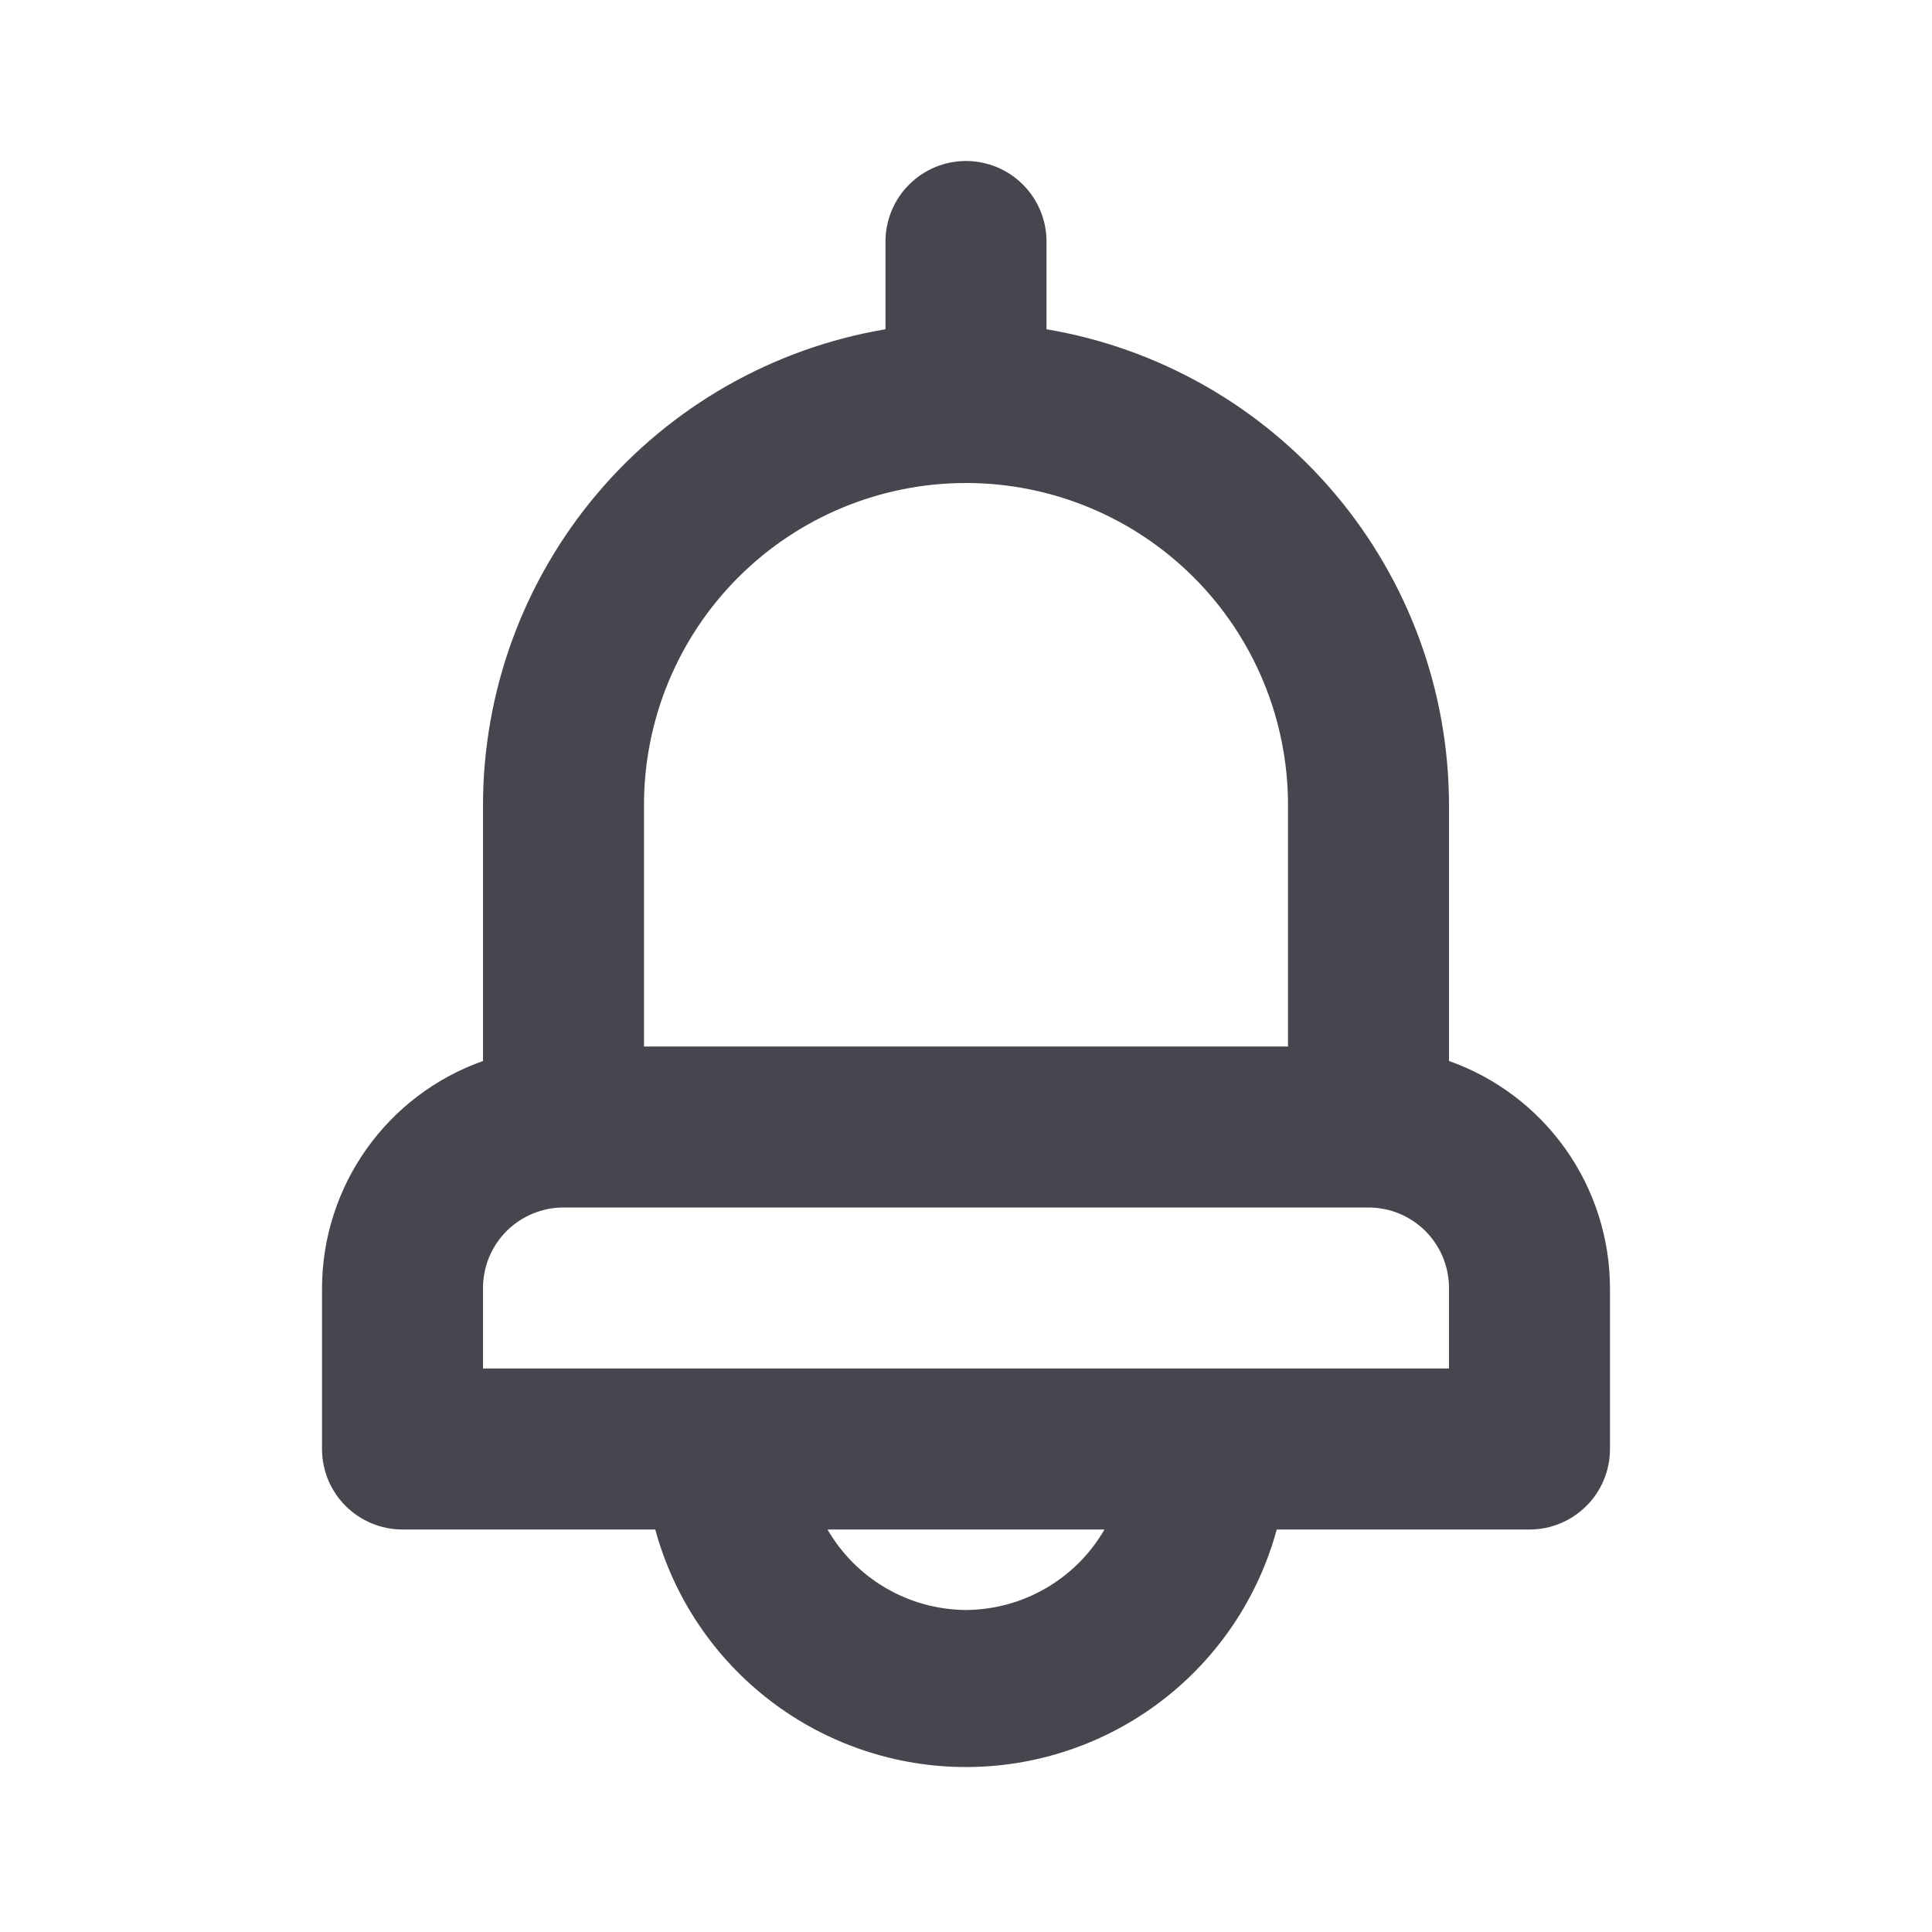 <svg width="55" height="55" viewBox="0 0 55 55" fill="none" xmlns="http://www.w3.org/2000/svg">
<path d="M41.25 30.204V22.917C41.247 19.67 40.094 16.529 37.997 14.05C35.9 11.571 32.993 9.914 29.792 9.373V6.875C29.792 6.267 29.55 5.684 29.12 5.255C28.691 4.825 28.108 4.583 27.5 4.583C26.892 4.583 26.309 4.825 25.88 5.255C25.45 5.684 25.208 6.267 25.208 6.875V9.373C22.007 9.914 19.1 11.571 17.003 14.05C14.906 16.529 13.753 19.67 13.75 22.917V30.204C12.413 30.677 11.254 31.552 10.434 32.709C9.613 33.866 9.171 35.248 9.167 36.667V41.25C9.167 41.858 9.408 42.441 9.838 42.87C10.268 43.3 10.851 43.542 11.458 43.542H18.654C19.182 45.484 20.334 47.198 21.933 48.42C23.531 49.642 25.488 50.304 27.5 50.304C29.512 50.304 31.469 49.642 33.067 48.42C34.666 47.198 35.818 45.484 36.346 43.542H43.542C44.15 43.542 44.732 43.3 45.162 42.87C45.592 42.441 45.833 41.858 45.833 41.25V36.667C45.829 35.248 45.387 33.866 44.566 32.709C43.746 31.552 42.587 30.677 41.25 30.204ZM18.333 22.917C18.333 20.486 19.299 18.154 21.018 16.435C22.737 14.716 25.069 13.75 27.5 13.75C29.931 13.75 32.263 14.716 33.982 16.435C35.701 18.154 36.667 20.486 36.667 22.917V29.792H18.333V22.917ZM27.5 45.833C26.7 45.828 25.916 45.614 25.224 45.212C24.532 44.81 23.958 44.234 23.558 43.542H31.442C31.042 44.234 30.468 44.81 29.776 45.212C29.084 45.614 28.3 45.828 27.5 45.833ZM41.25 38.958H13.75V36.667C13.75 36.059 13.992 35.476 14.421 35.046C14.851 34.617 15.434 34.375 16.042 34.375H38.958C39.566 34.375 40.149 34.617 40.579 35.046C41.009 35.476 41.25 36.059 41.25 36.667V38.958Z" fill="#49454F"/>
</svg>
